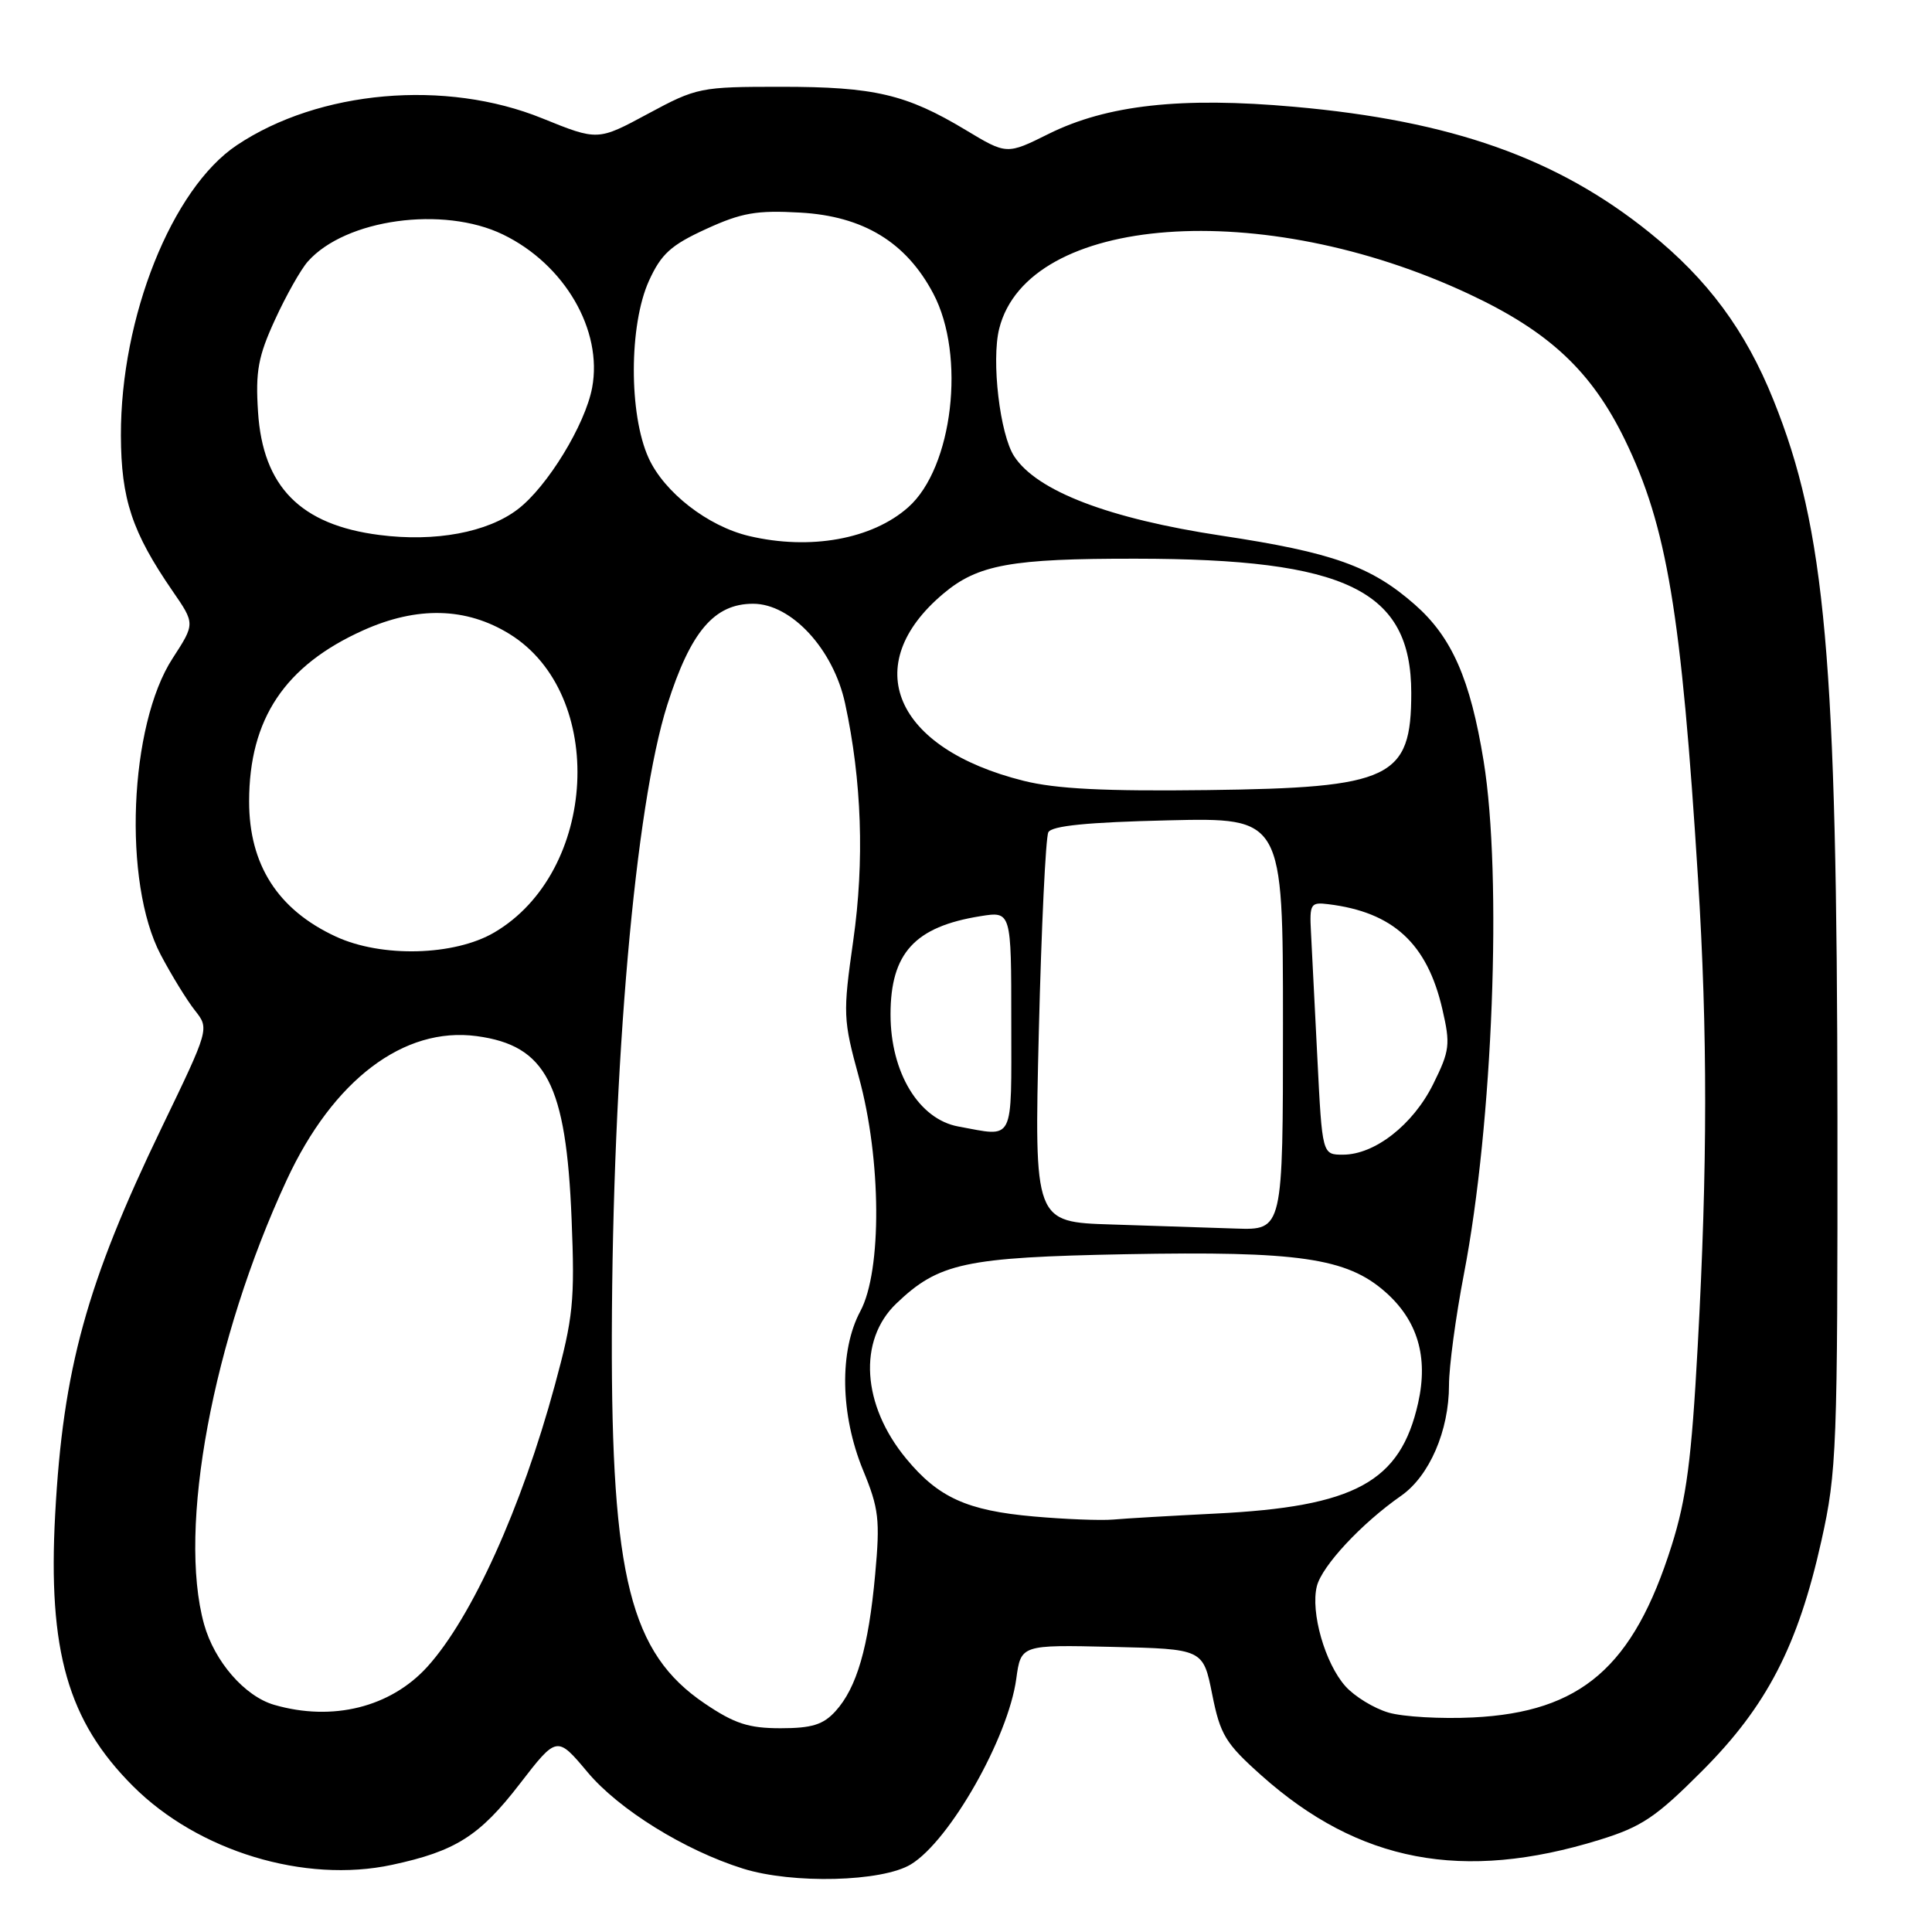 <?xml version="1.0" encoding="UTF-8" standalone="no"?>
<!DOCTYPE svg PUBLIC "-//W3C//DTD SVG 1.1//EN" "http://www.w3.org/Graphics/SVG/1.1/DTD/svg11.dtd" >
<svg xmlns="http://www.w3.org/2000/svg" xmlns:xlink="http://www.w3.org/1999/xlink" version="1.1" viewBox="0 0 256 256">
 <g >
 <path fill="currentColor"
d=" M 120.71 247.03 C 125.85 243.90 133.59 230.27 134.66 222.46 C 135.28 217.94 135.28 217.94 147.35 218.22 C 159.42 218.50 159.42 218.50 160.62 224.50 C 161.69 229.87 162.37 231.00 167.16 235.27 C 180.04 246.76 193.83 249.39 211.94 243.79 C 217.54 242.06 219.43 240.79 225.56 234.64 C 234.12 226.06 238.24 218.09 241.35 204.14 C 243.38 195.02 243.50 191.98 243.47 148.00 C 243.42 87.33 241.89 70.13 234.99 53.00 C 231.29 43.79 226.28 37.02 218.59 30.83 C 206.35 20.96 192.35 16.00 171.50 14.15 C 156.54 12.81 146.68 13.90 138.95 17.74 C 133.40 20.50 133.40 20.50 127.95 17.22 C 120.08 12.49 115.85 11.50 103.50 11.50 C 92.79 11.50 92.33 11.59 85.85 15.08 C 79.21 18.66 79.21 18.66 71.85 15.68 C 59.05 10.48 42.28 11.95 31.38 19.24 C 22.78 24.99 15.98 42.02 16.02 57.71 C 16.05 66.14 17.49 70.50 22.87 78.32 C 25.85 82.64 25.85 82.64 22.88 87.22 C 17.10 96.09 16.26 116.95 21.29 126.50 C 22.74 129.25 24.79 132.58 25.84 133.90 C 27.74 136.31 27.74 136.31 21.43 149.40 C 11.47 170.04 8.35 181.39 7.31 200.66 C 6.33 218.75 8.99 228.04 17.62 236.67 C 26.25 245.30 40.36 249.59 51.95 247.10 C 60.35 245.30 63.55 243.28 68.85 236.40 C 73.80 229.99 73.80 229.99 77.86 234.83 C 81.99 239.76 90.72 245.18 98.45 247.60 C 105.03 249.66 116.90 249.36 120.71 247.03 Z  M 93.36 225.71 C 83.54 219.06 81.00 208.99 81.07 177.00 C 81.16 141.08 84.17 106.76 88.42 93.39 C 91.51 83.68 94.63 80.00 99.79 80.00 C 104.87 80.00 110.43 86.03 111.98 93.21 C 114.19 103.41 114.56 114.11 113.06 124.63 C 111.68 134.35 111.71 135.07 113.81 142.75 C 116.79 153.61 116.88 168.37 114.00 173.74 C 111.19 178.98 111.34 187.44 114.35 194.78 C 116.46 199.89 116.63 201.37 115.96 208.66 C 115.08 218.30 113.52 223.66 110.70 226.75 C 109.08 228.53 107.57 229.00 103.43 229.00 C 99.19 229.00 97.32 228.39 93.36 225.71 Z  M 184.00 226.93 C 182.07 226.37 179.50 224.80 178.28 223.44 C 175.57 220.41 173.63 213.62 174.49 210.18 C 175.17 207.48 180.42 201.85 185.64 198.21 C 189.40 195.59 192.00 189.59 192.00 183.53 C 192.00 181.09 192.89 174.47 193.98 168.80 C 197.82 148.91 199.07 116.15 196.59 100.85 C 194.82 89.97 192.38 84.42 187.47 80.11 C 181.68 75.02 176.56 73.20 161.86 70.98 C 146.93 68.72 137.41 65.08 134.39 60.47 C 132.49 57.58 131.34 47.77 132.40 43.55 C 136.20 28.41 167.23 26.11 194.65 38.96 C 205.27 43.93 210.88 49.18 215.31 58.28 C 220.88 69.74 222.79 81.17 225.00 116.48 C 226.27 136.77 226.26 154.55 224.96 178.30 C 224.14 193.44 223.46 198.59 221.50 204.80 C 216.42 220.90 209.51 226.87 195.18 227.57 C 190.96 227.78 185.93 227.49 184.00 226.93 Z  M 36.33 225.90 C 32.43 224.77 28.42 220.16 27.04 215.22 C 23.52 202.53 28.17 177.52 37.99 156.36 C 44.14 143.10 53.51 136.00 63.16 137.29 C 72.37 138.53 75.02 143.63 75.74 161.54 C 76.18 172.40 75.96 174.56 73.52 183.54 C 69.11 199.79 62.52 214.34 56.63 220.85 C 51.75 226.23 44.06 228.14 36.33 225.90 Z  M 136.97 200.94 C 128.13 200.16 124.33 198.43 120.07 193.27 C 114.21 186.18 113.67 177.61 118.76 172.73 C 124.39 167.34 127.84 166.60 149.16 166.19 C 172.06 165.76 178.43 166.68 183.54 171.17 C 187.84 174.95 189.28 179.79 187.91 185.90 C 185.56 196.38 179.56 199.65 161.00 200.56 C 155.22 200.85 149.15 201.20 147.50 201.35 C 145.85 201.49 141.11 201.31 136.97 200.94 Z  M 147.27 162.25 C 137.04 161.93 137.04 161.93 137.65 136.72 C 137.99 122.85 138.56 110.95 138.91 110.28 C 139.36 109.42 144.10 108.95 154.77 108.70 C 170.00 108.34 170.00 108.34 170.00 135.67 C 170.00 163.00 170.00 163.00 163.75 162.79 C 160.31 162.67 152.90 162.43 147.27 162.25 Z  M 174.56 140.25 C 174.21 133.24 173.83 125.70 173.71 123.50 C 173.51 119.77 173.67 119.52 176.00 119.81 C 184.60 120.86 189.11 125.01 191.12 133.72 C 192.20 138.40 192.11 139.21 189.90 143.66 C 187.23 149.04 182.16 153.00 177.95 153.00 C 175.20 153.00 175.20 153.00 174.56 140.25 Z  M 127.00 149.27 C 121.76 148.32 118.00 142.12 118.00 134.42 C 118.00 126.30 121.21 122.79 129.90 121.40 C 134.00 120.74 134.00 120.74 134.00 135.37 C 134.00 151.65 134.51 150.64 127.00 149.27 Z  M 44.50 124.10 C 36.82 120.55 33.00 114.58 33.01 106.18 C 33.02 95.26 37.74 88.19 48.13 83.52 C 55.30 80.30 61.78 80.47 67.52 84.01 C 80.41 91.98 79.20 115.52 65.49 123.56 C 60.20 126.66 50.56 126.91 44.50 124.10 Z  M 135.63 103.46 C 118.50 99.18 113.75 88.12 125.00 78.66 C 129.57 74.81 133.98 74.01 150.50 74.03 C 178.45 74.05 186.99 78.21 187.00 91.82 C 187.00 103.13 184.37 104.39 160.00 104.69 C 146.41 104.86 139.94 104.54 135.63 103.46 Z  M 50.29 70.89 C 39.82 69.56 34.82 64.49 34.19 54.57 C 33.84 49.21 34.21 47.21 36.44 42.36 C 37.90 39.17 39.86 35.69 40.80 34.64 C 45.78 29.03 58.73 27.24 66.64 31.07 C 74.81 35.02 79.89 43.75 78.46 51.38 C 77.53 56.30 72.52 64.50 68.61 67.48 C 64.60 70.55 57.66 71.84 50.29 70.89 Z  M 99.24 71.02 C 93.79 69.73 88.01 65.24 85.94 60.68 C 83.31 54.89 83.34 43.06 85.99 37.21 C 87.61 33.65 88.90 32.48 93.55 30.35 C 98.26 28.19 100.25 27.84 106.03 28.17 C 114.40 28.64 120.08 32.10 123.67 38.91 C 128.00 47.10 126.26 61.97 120.35 67.21 C 115.57 71.46 107.34 72.94 99.24 71.02 Z "/>
</g>
</svg>